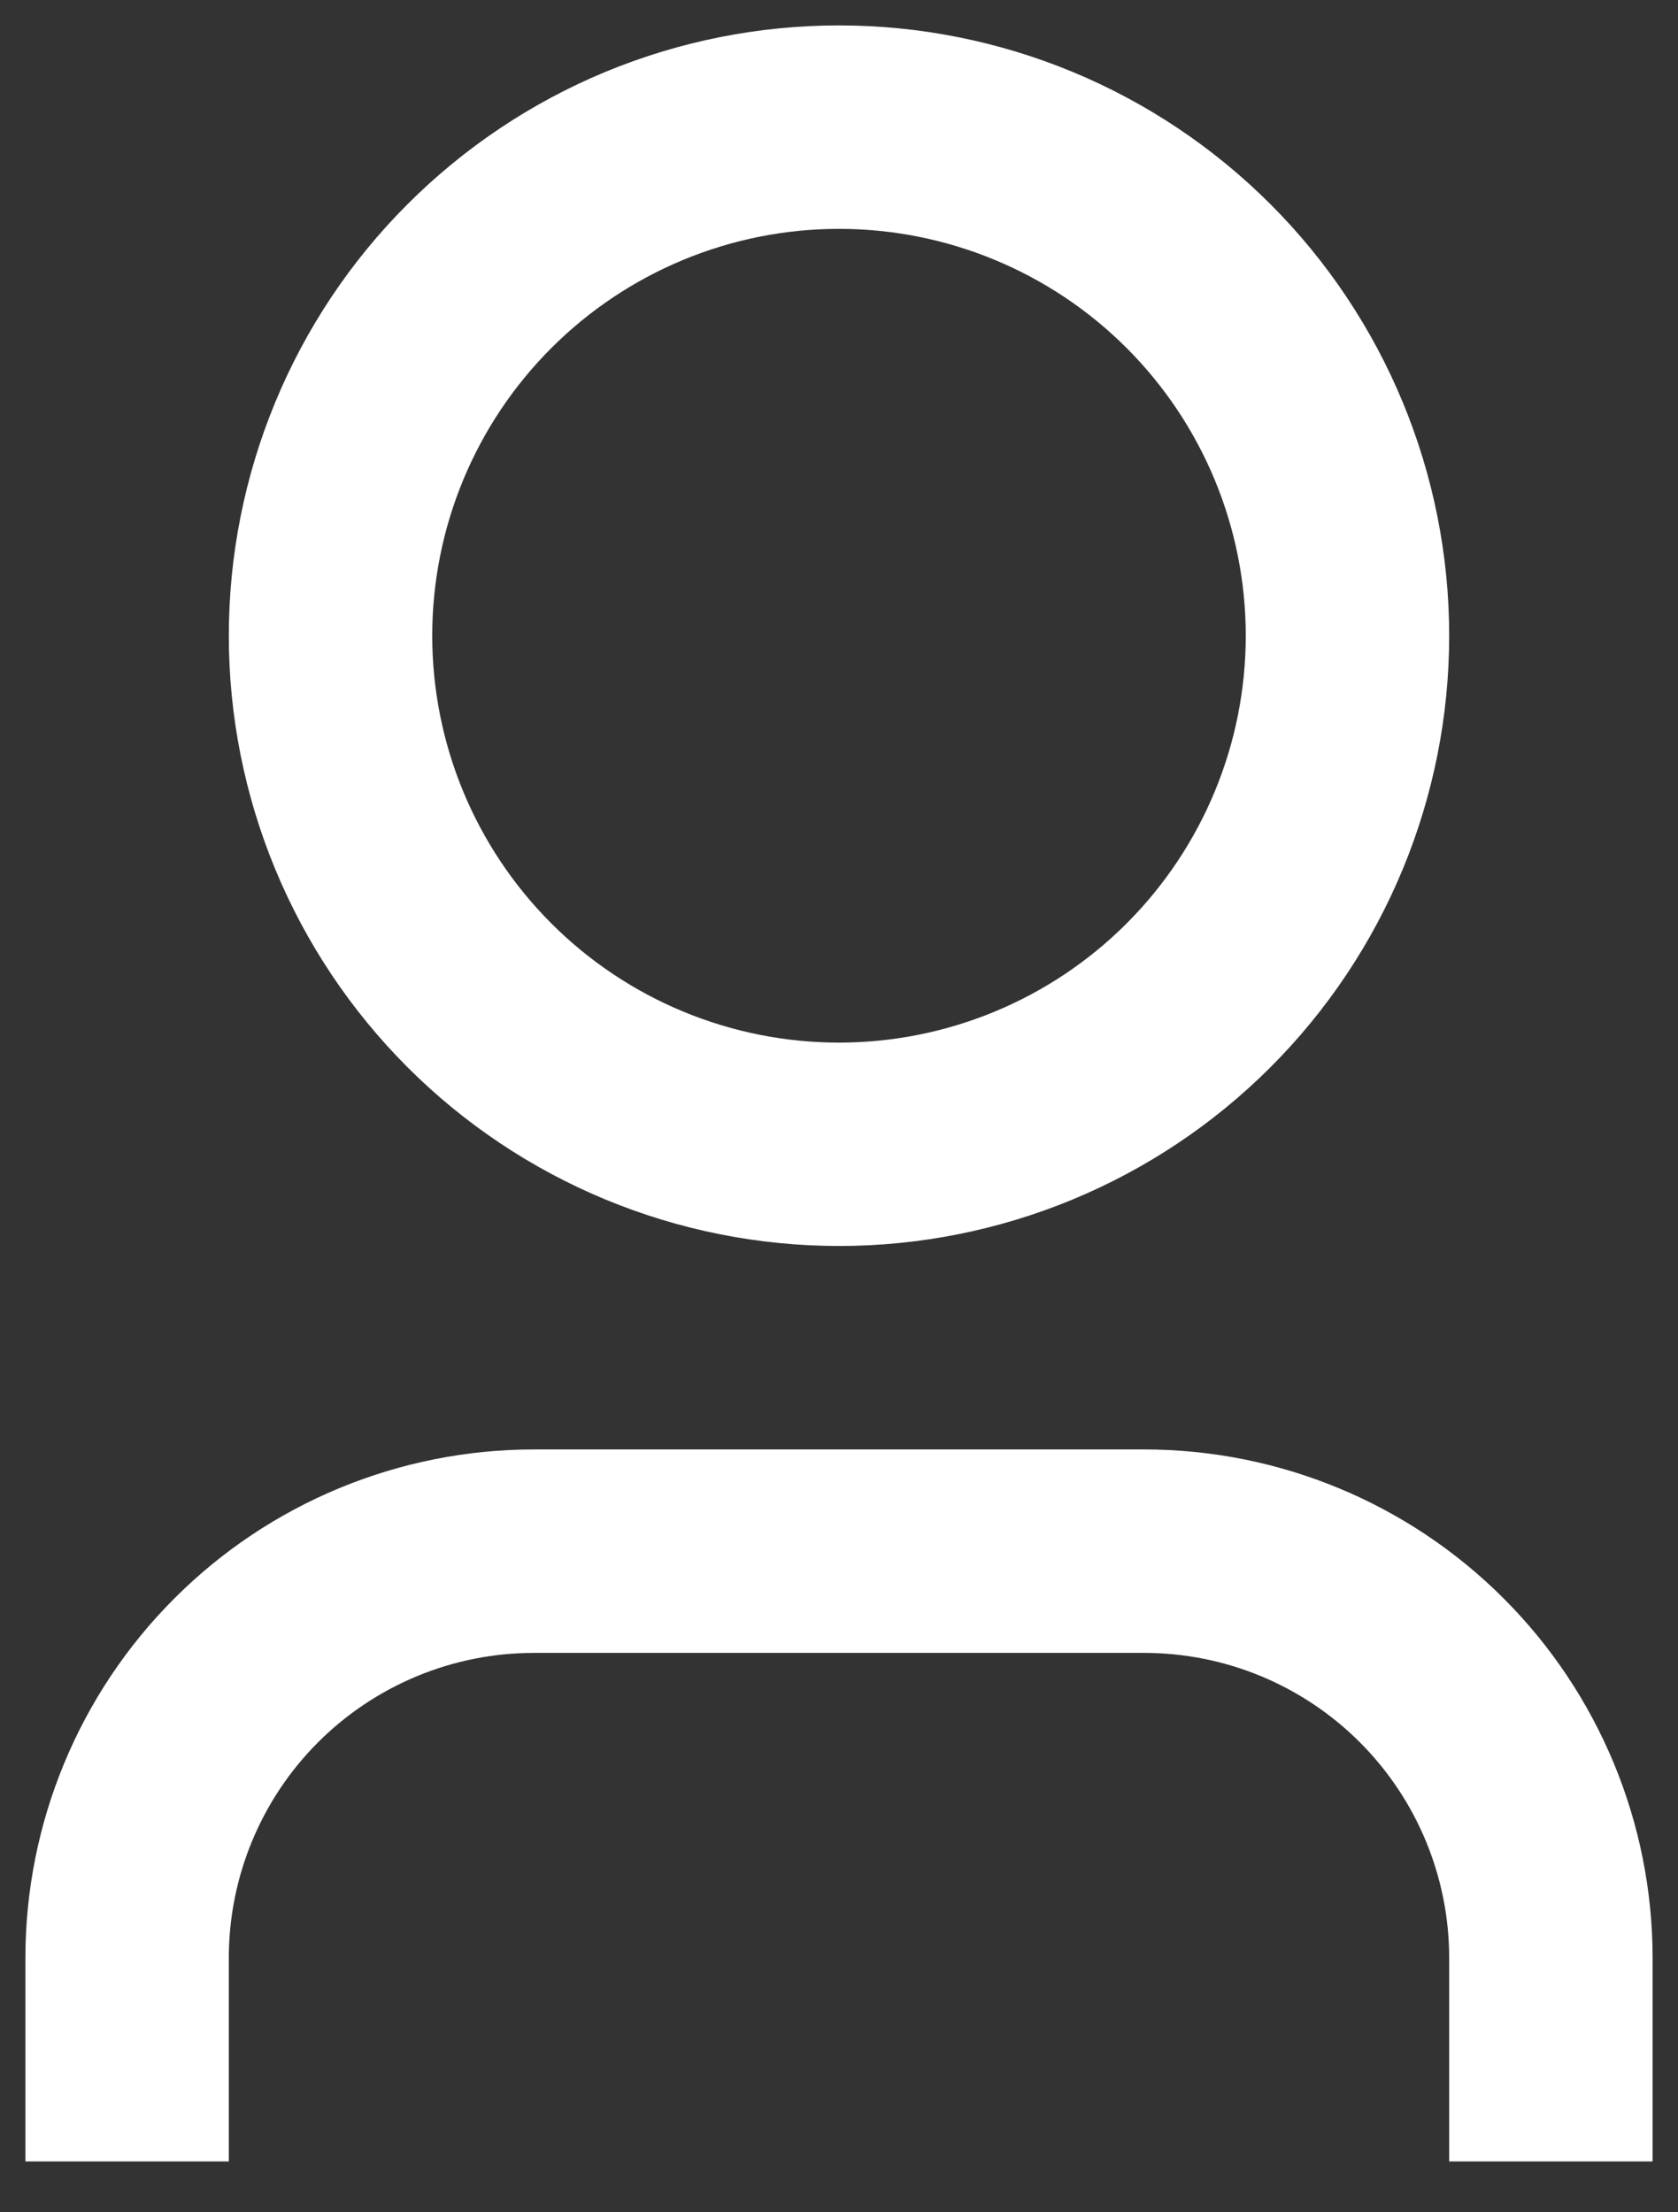 <svg width="22" height="29" viewBox="0 0 22 29" fill="none" xmlns="http://www.w3.org/2000/svg">
<rect x="0" y="0" width="22" height="29" fill="#333333" stroke="none"/>
<path d="M21.667 28.333H19V25.667C19 24.606 18.578 23.588 17.828 22.838C17.078 22.088 16.061 21.667 15 21.667H7C5.939 21.667 4.922 22.088 4.171 22.838C3.421 23.588 3 24.606 3 25.667V28.333H0.333V25.667C0.333 23.899 1.036 22.203 2.286 20.953C3.536 19.702 5.232 19 7 19H15C16.768 19 18.464 19.702 19.714 20.953C20.964 22.203 21.667 23.899 21.667 25.667V28.333ZM11 16.333C9.949 16.333 8.909 16.126 7.938 15.724C6.968 15.322 6.086 14.733 5.343 13.99C4.6 13.247 4.011 12.365 3.609 11.395C3.207 10.424 3 9.384 3 8.333C3 7.283 3.207 6.243 3.609 5.272C4.011 4.301 4.6 3.419 5.343 2.677C6.086 1.934 6.968 1.344 7.938 0.942C8.909 0.54 9.949 0.333 11 0.333C13.122 0.333 15.156 1.176 16.657 2.677C18.157 4.177 19 6.212 19 8.333C19 10.455 18.157 12.49 16.657 13.99C15.156 15.491 13.122 16.333 11 16.333V16.333ZM11 13.667C12.414 13.667 13.771 13.105 14.771 12.105C15.771 11.104 16.333 9.748 16.333 8.333C16.333 6.919 15.771 5.562 14.771 4.562C13.771 3.562 12.414 3 11 3C9.585 3 8.229 3.562 7.229 4.562C6.228 5.562 5.667 6.919 5.667 8.333C5.667 9.748 6.228 11.104 7.229 12.105C8.229 13.105 9.585 13.667 11 13.667V13.667Z" fill="white"/>
</svg>
